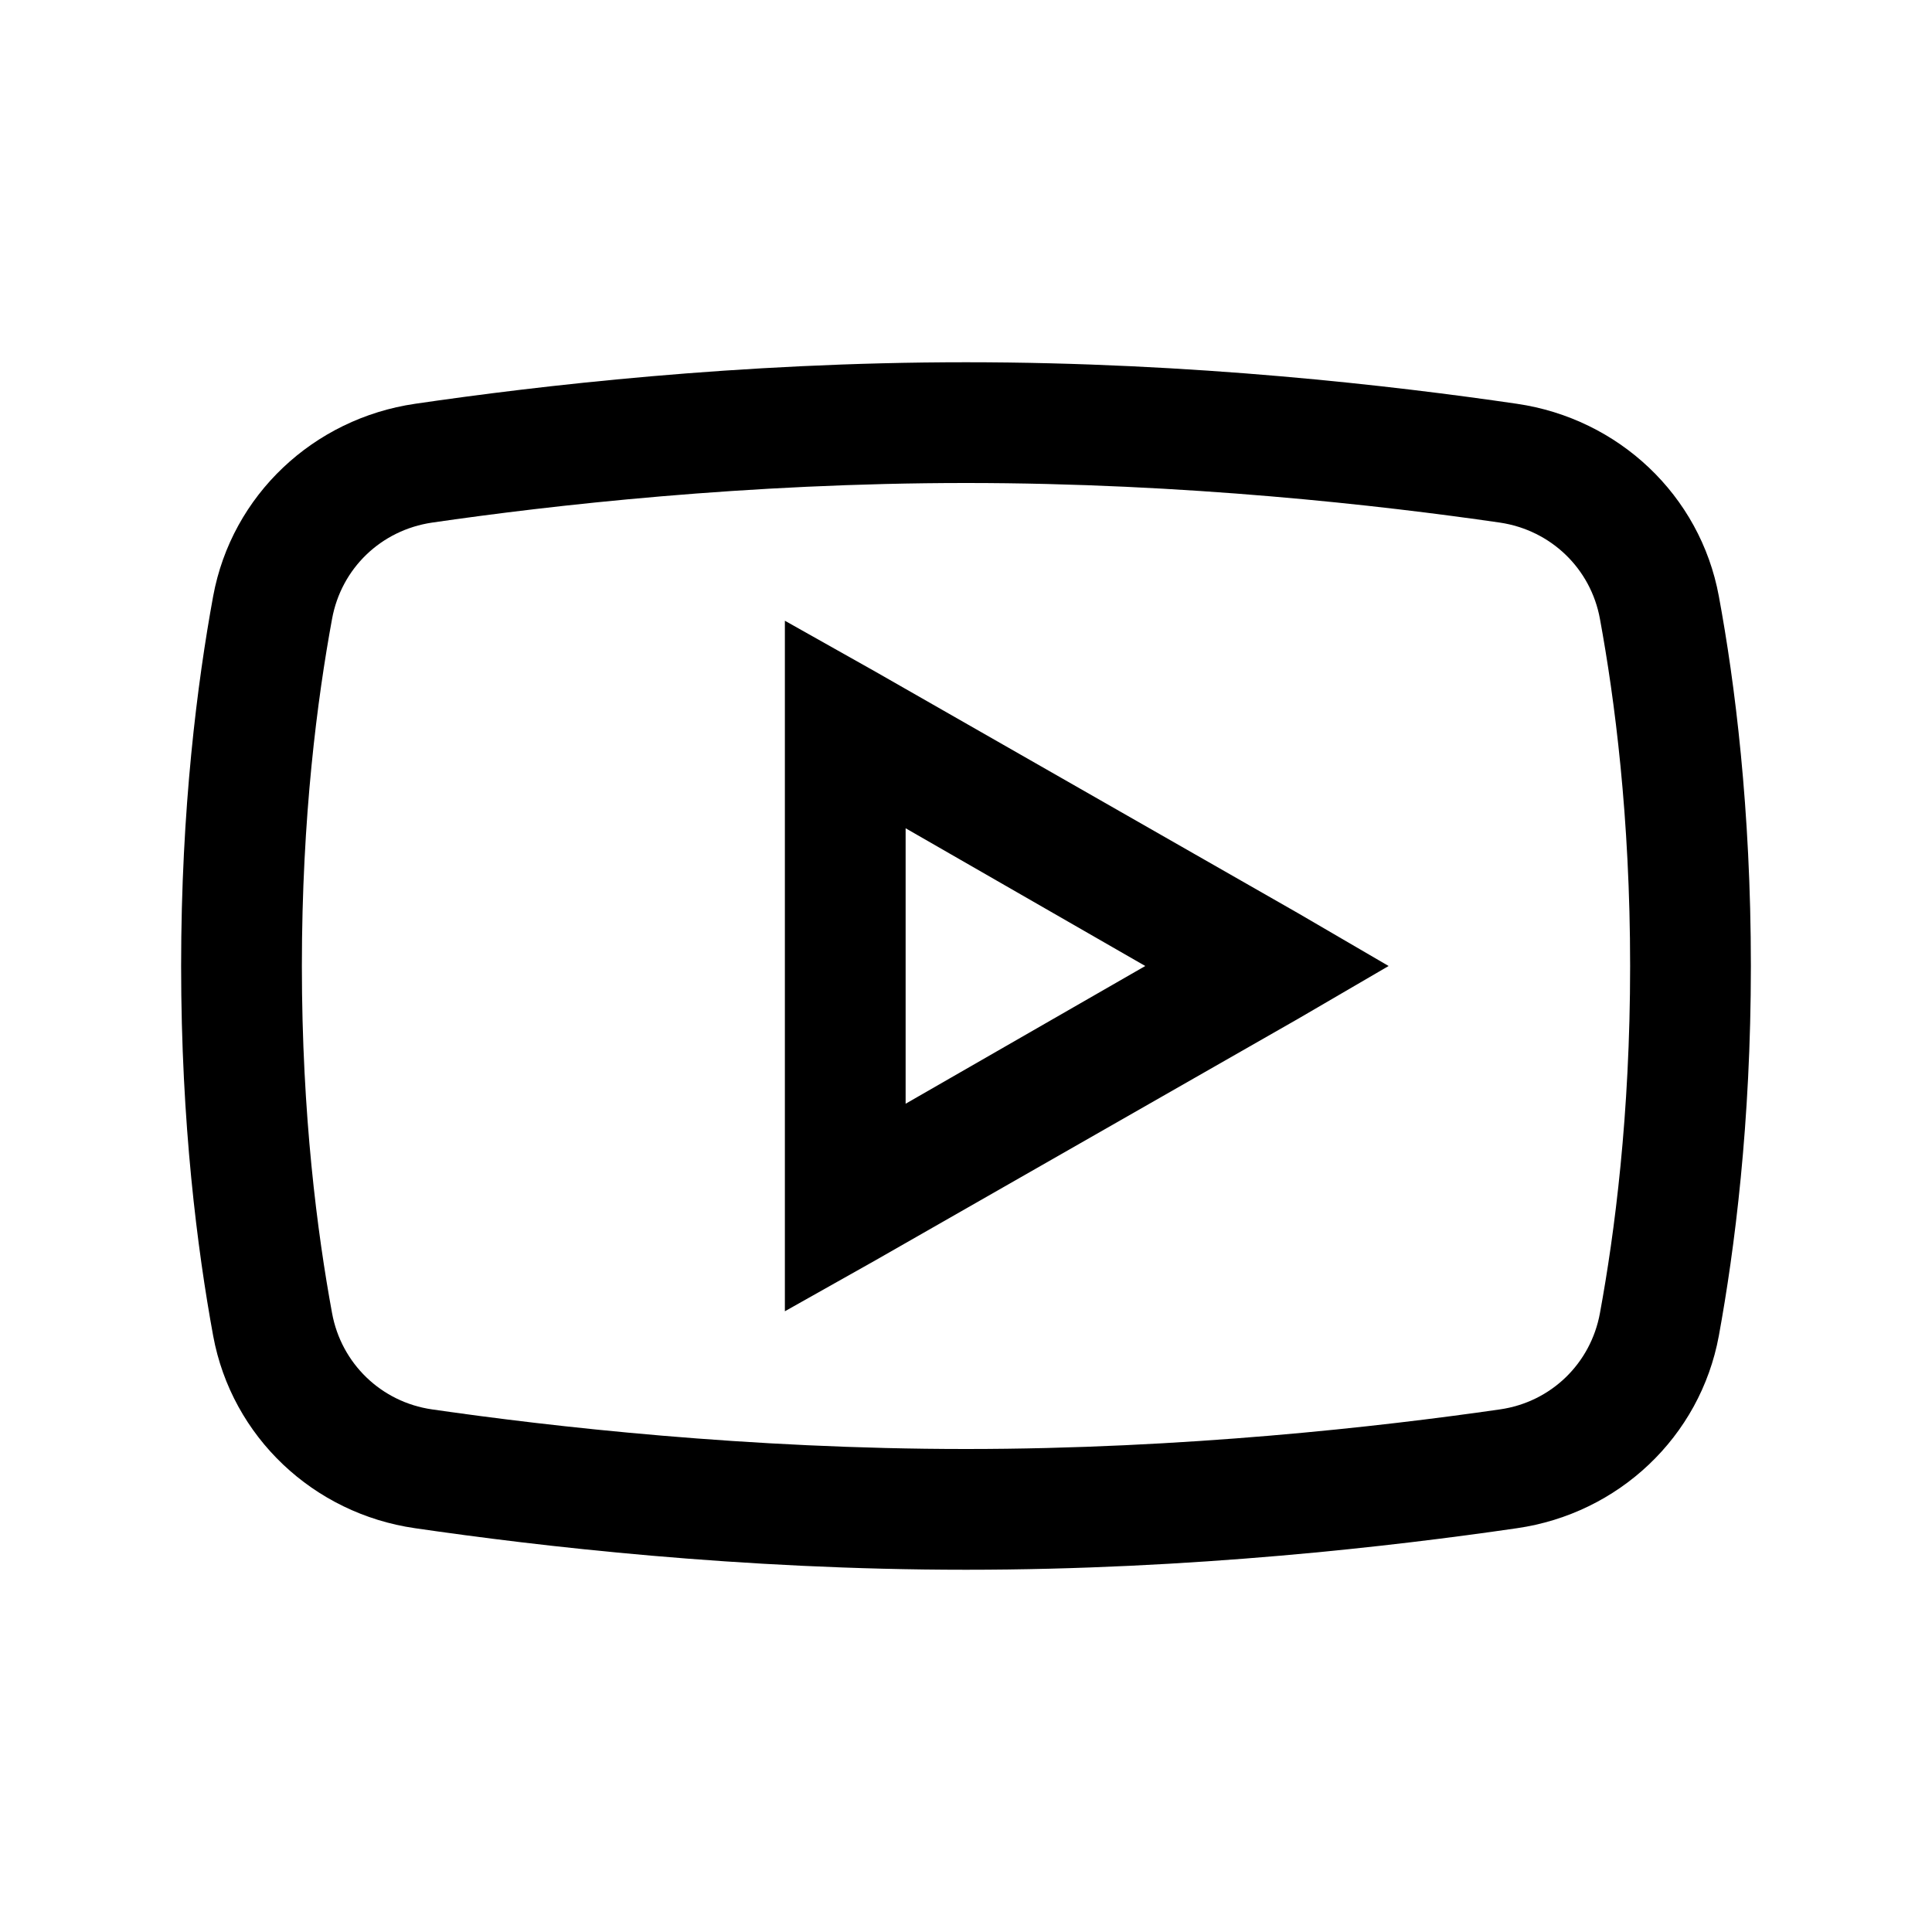 <svg width="24" height="24" viewBox="0 0 24 24" fill="none" xmlns="http://www.w3.org/2000/svg">
<path d="M12 4.5C9.176 4.5 6.68 4.793 5.156 5.016C3.896 5.2 2.88 6.149 2.648 7.406C2.452 8.476 2.25 10.04 2.25 12C2.25 13.96 2.452 15.524 2.648 16.594C2.88 17.851 3.896 18.803 5.156 18.984C6.686 19.207 9.19 19.5 12 19.5C14.81 19.5 17.314 19.207 18.844 18.984C20.104 18.803 21.12 17.851 21.352 16.594C21.548 15.521 21.75 13.954 21.75 12C21.75 10.046 21.551 8.479 21.352 7.406C21.12 6.149 20.104 5.2 18.844 5.016C17.32 4.793 14.824 4.5 12 4.5ZM12 6C14.725 6 17.159 6.278 18.633 6.492C19.266 6.586 19.761 7.063 19.875 7.688C20.057 8.678 20.25 10.146 20.25 12C20.25 13.852 20.057 15.322 19.875 16.312C19.761 16.936 19.269 17.417 18.633 17.508C17.153 17.722 14.707 18 12 18C9.293 18 6.844 17.722 5.367 17.508C4.734 17.417 4.239 16.936 4.125 16.312C3.943 15.322 3.75 13.857 3.75 12C3.75 10.14 3.943 8.678 4.125 7.688C4.239 7.063 4.731 6.586 5.367 6.492C6.838 6.278 9.275 6 12 6ZM9.75 7.711V16.289L10.875 15.656L16.125 12.656L17.25 12L16.125 11.344L10.875 8.344L9.75 7.711ZM11.25 10.289L14.227 12L11.25 13.711V10.289Z" fill="black"/>
</svg>
